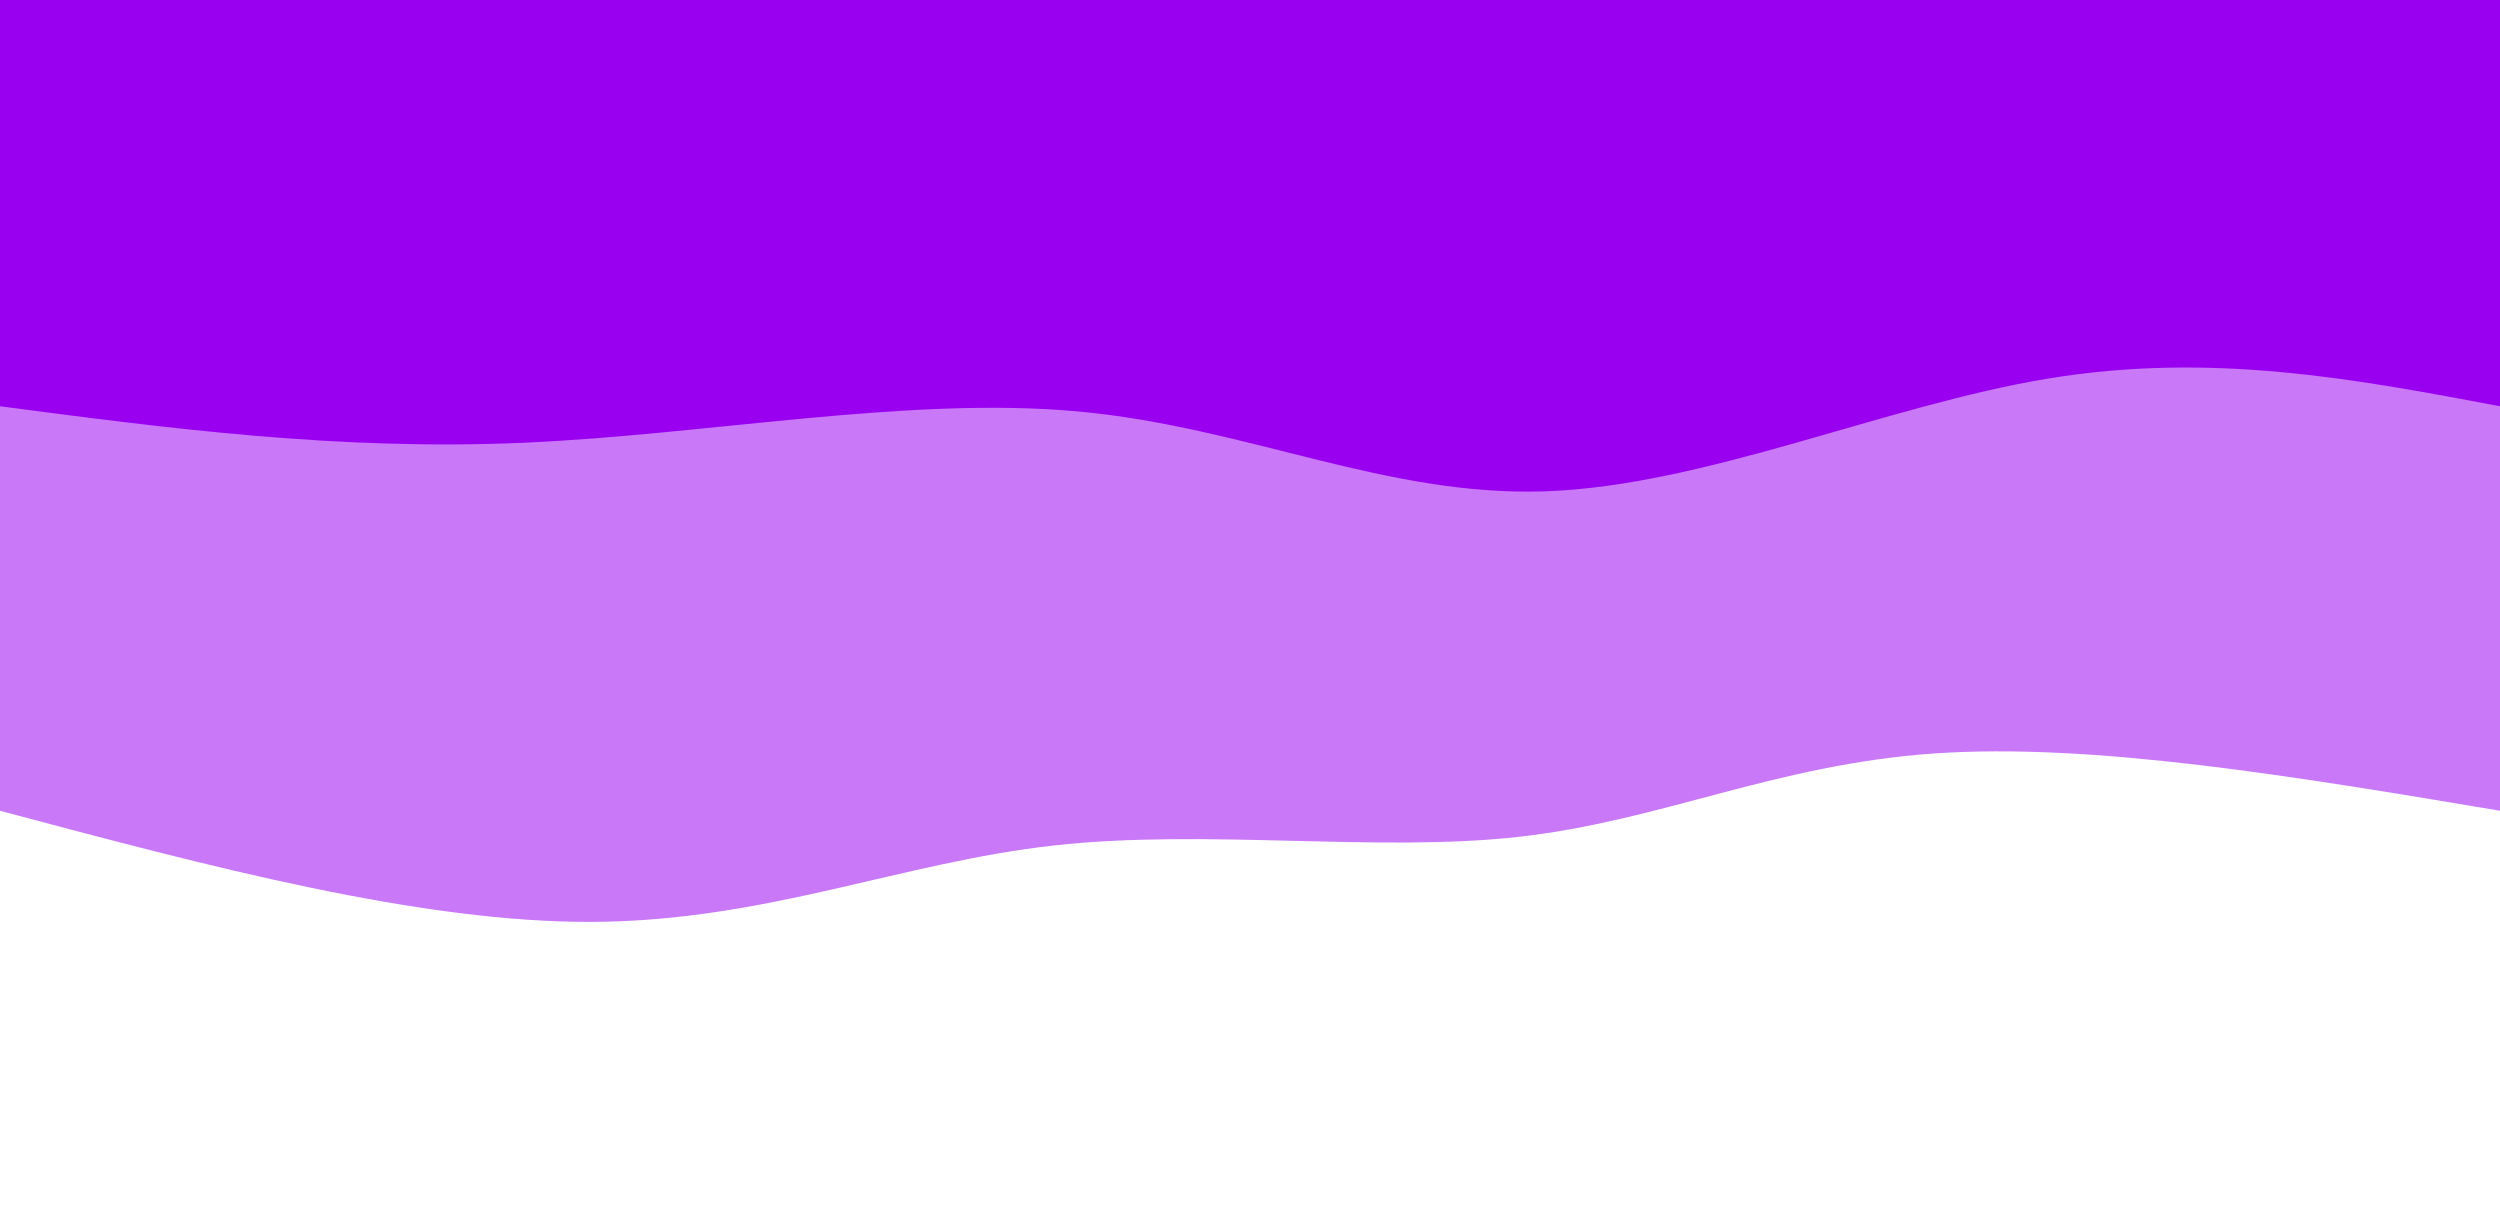 <svg width="100%" height="100%" id="svg" viewBox="0 0 1440 700" xmlns="http://www.w3.org/2000/svg" class="transition duration-300 ease-in-out delay-150"><path d="M 0,700 C 0,700 0,233 0,233 C 117.273,252.684 234.545,272.368 326,266 C 417.455,259.632 483.091,227.211 565,218 C 646.909,208.789 745.091,222.789 833,213 C 920.909,203.211 998.545,169.632 1098,169 C 1197.455,168.368 1318.727,200.684 1440,233 C 1440,233 1440,700 1440,700 Z" stroke="none" stroke-width="0" fill="#9900ef" fill-opacity="0.53" class="transition-all duration-300 ease-in-out delay-150 path-0" transform="rotate(-180 720 350)"></path><path d="M 0,700 C 0,700 0,466 0,466 C 83.139,481.694 166.278,497.388 260,482 C 353.722,466.612 458.029,420.144 550,417 C 641.971,413.856 721.608,454.038 819,463 C 916.392,471.962 1031.541,449.703 1138,445 C 1244.459,440.297 1342.23,453.148 1440,466 C 1440,466 1440,700 1440,700 Z" stroke="none" stroke-width="0" fill="#9900ef" fill-opacity="1" class="transition-all duration-300 ease-in-out delay-150 path-1" transform="rotate(-180 720 350)"></path></svg>
